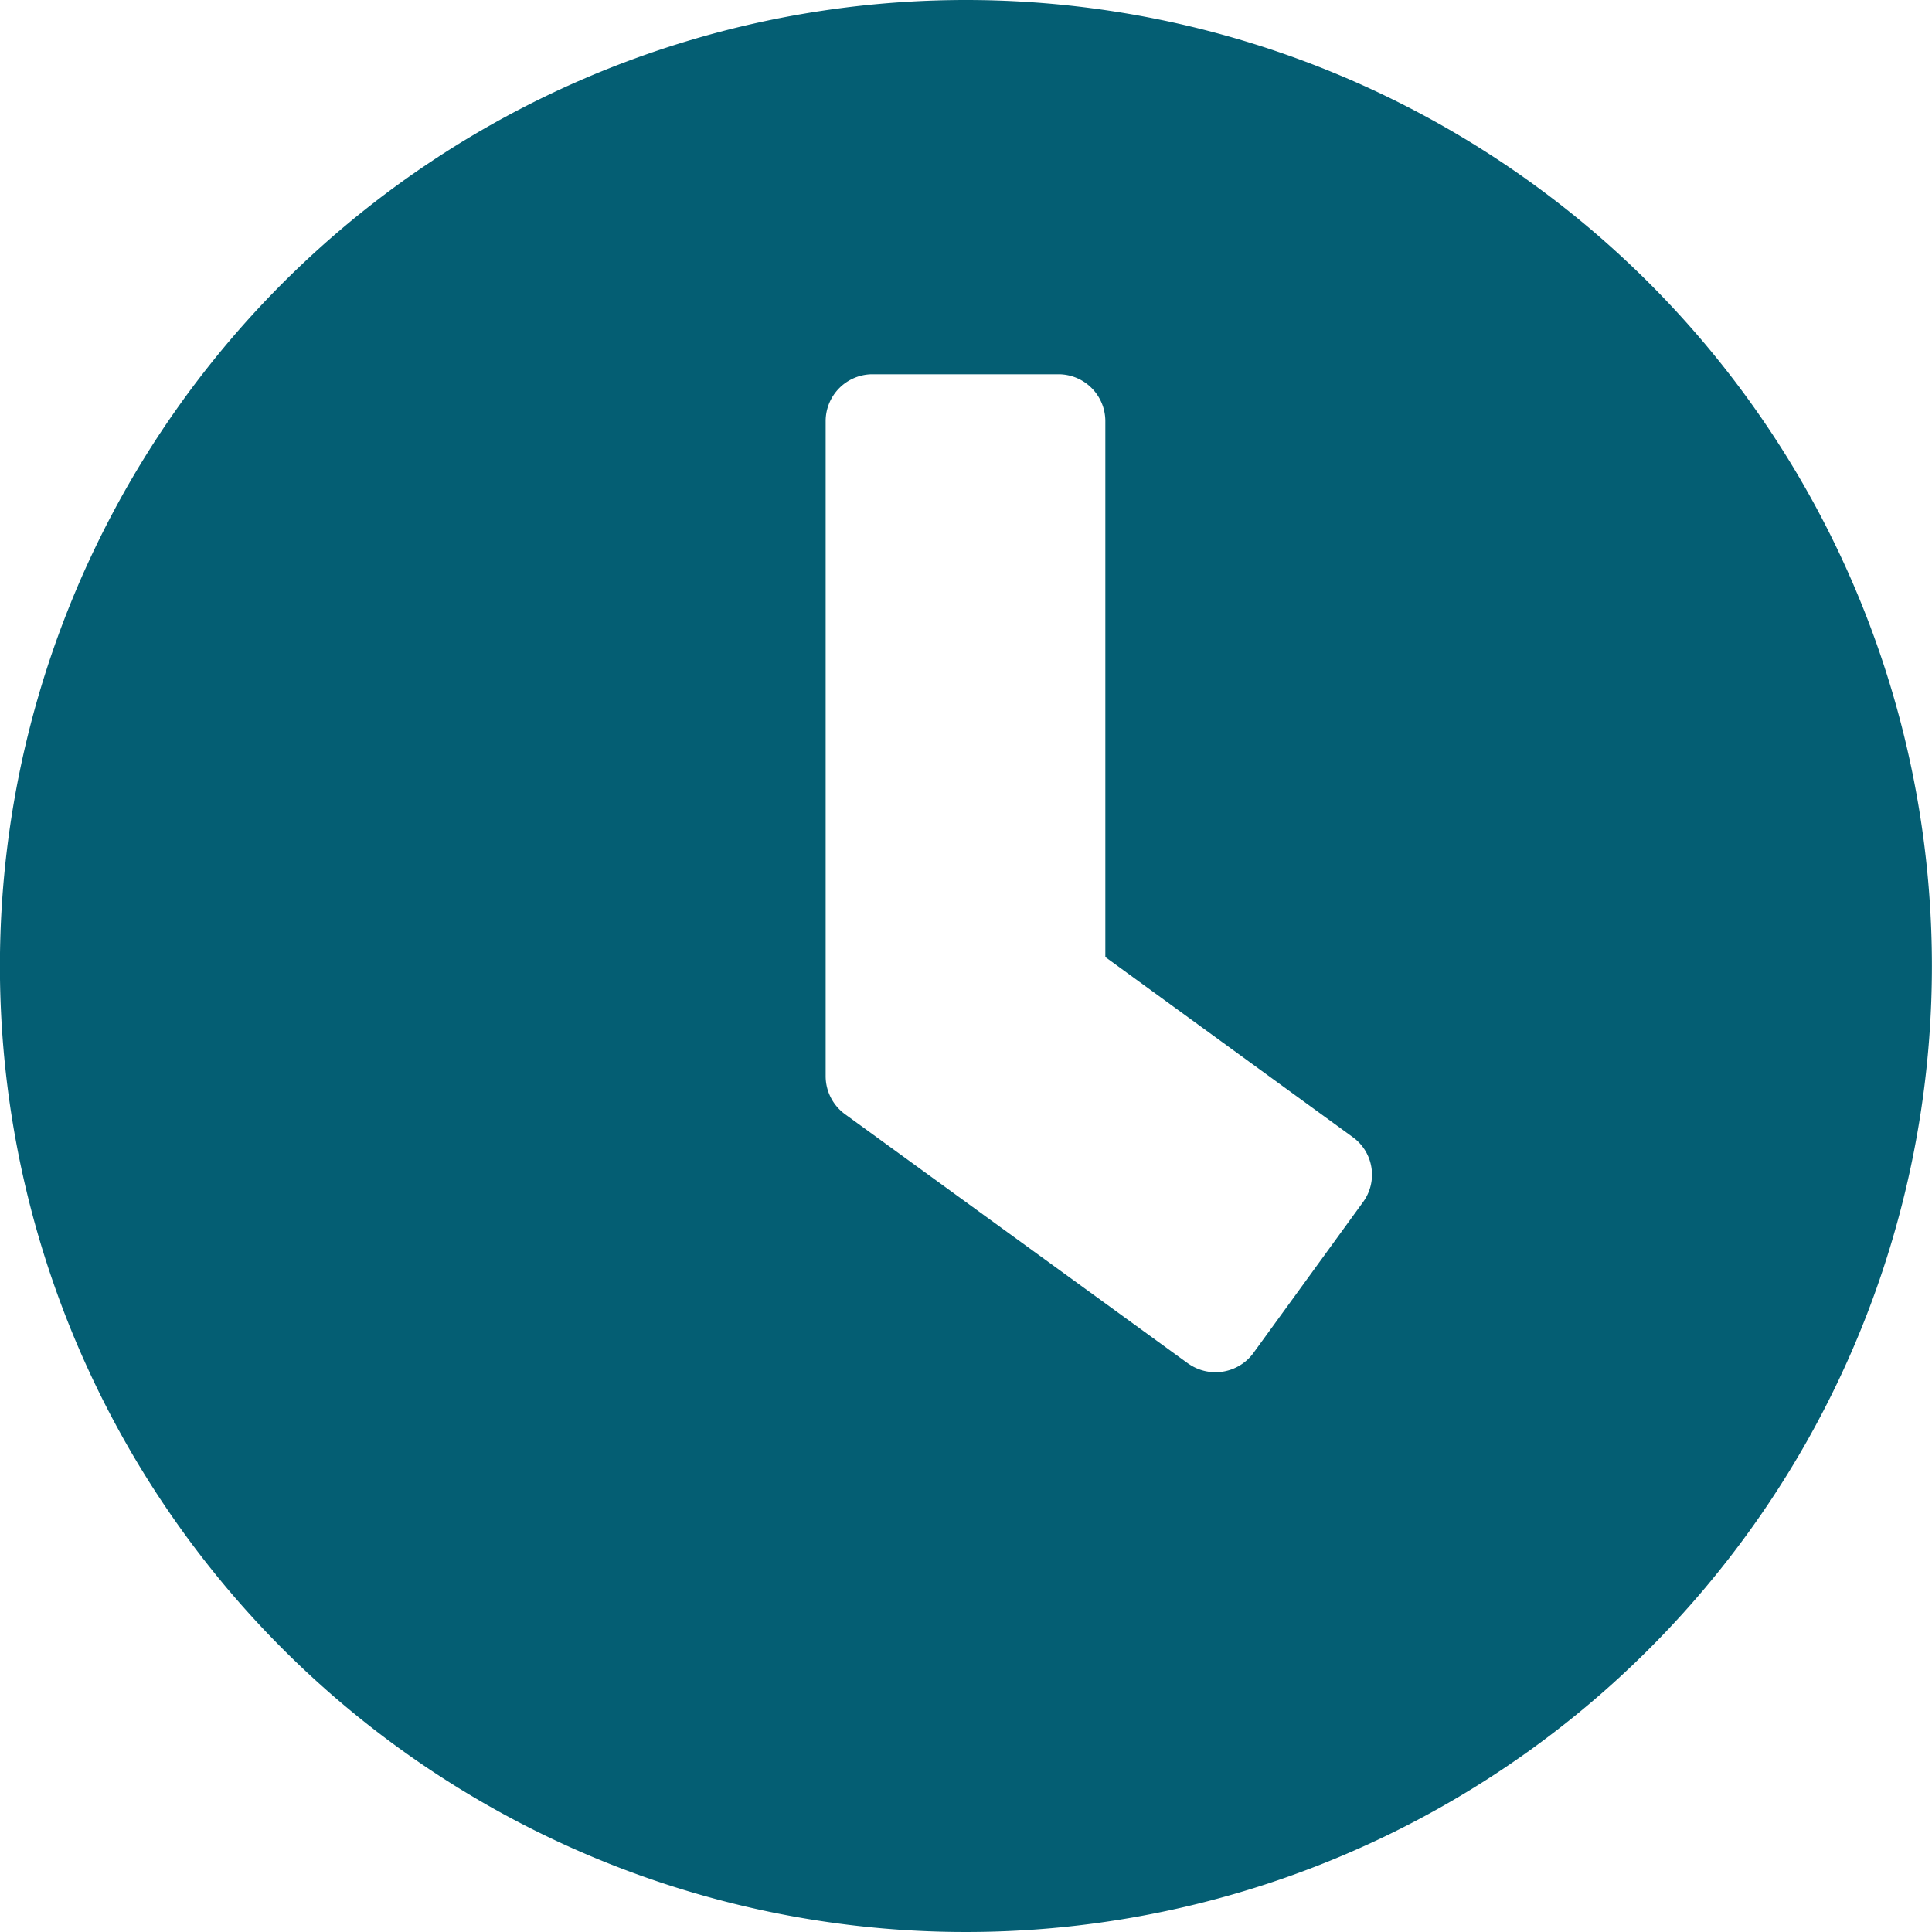 <svg xmlns="http://www.w3.org/2000/svg" width="25" height="25" viewBox="0 0 25 25"><path d="M13.062.563a12.5,12.5,0,1,0,12.5,12.5A12.5,12.5,0,0,0,13.062.563Zm2.878,17.646-4.446-3.231a.609.609,0,0,1-.247-.489V6.006a.607.607,0,0,1,.6-.6h2.419a.607.607,0,0,1,.6.6v6.941l3.2,2.329a.6.6,0,0,1,.131.847l-1.421,1.956A.609.609,0,0,1,15.941,18.209Z" transform="translate(-0.563 -0.563)" fill="#045e73"/></svg>